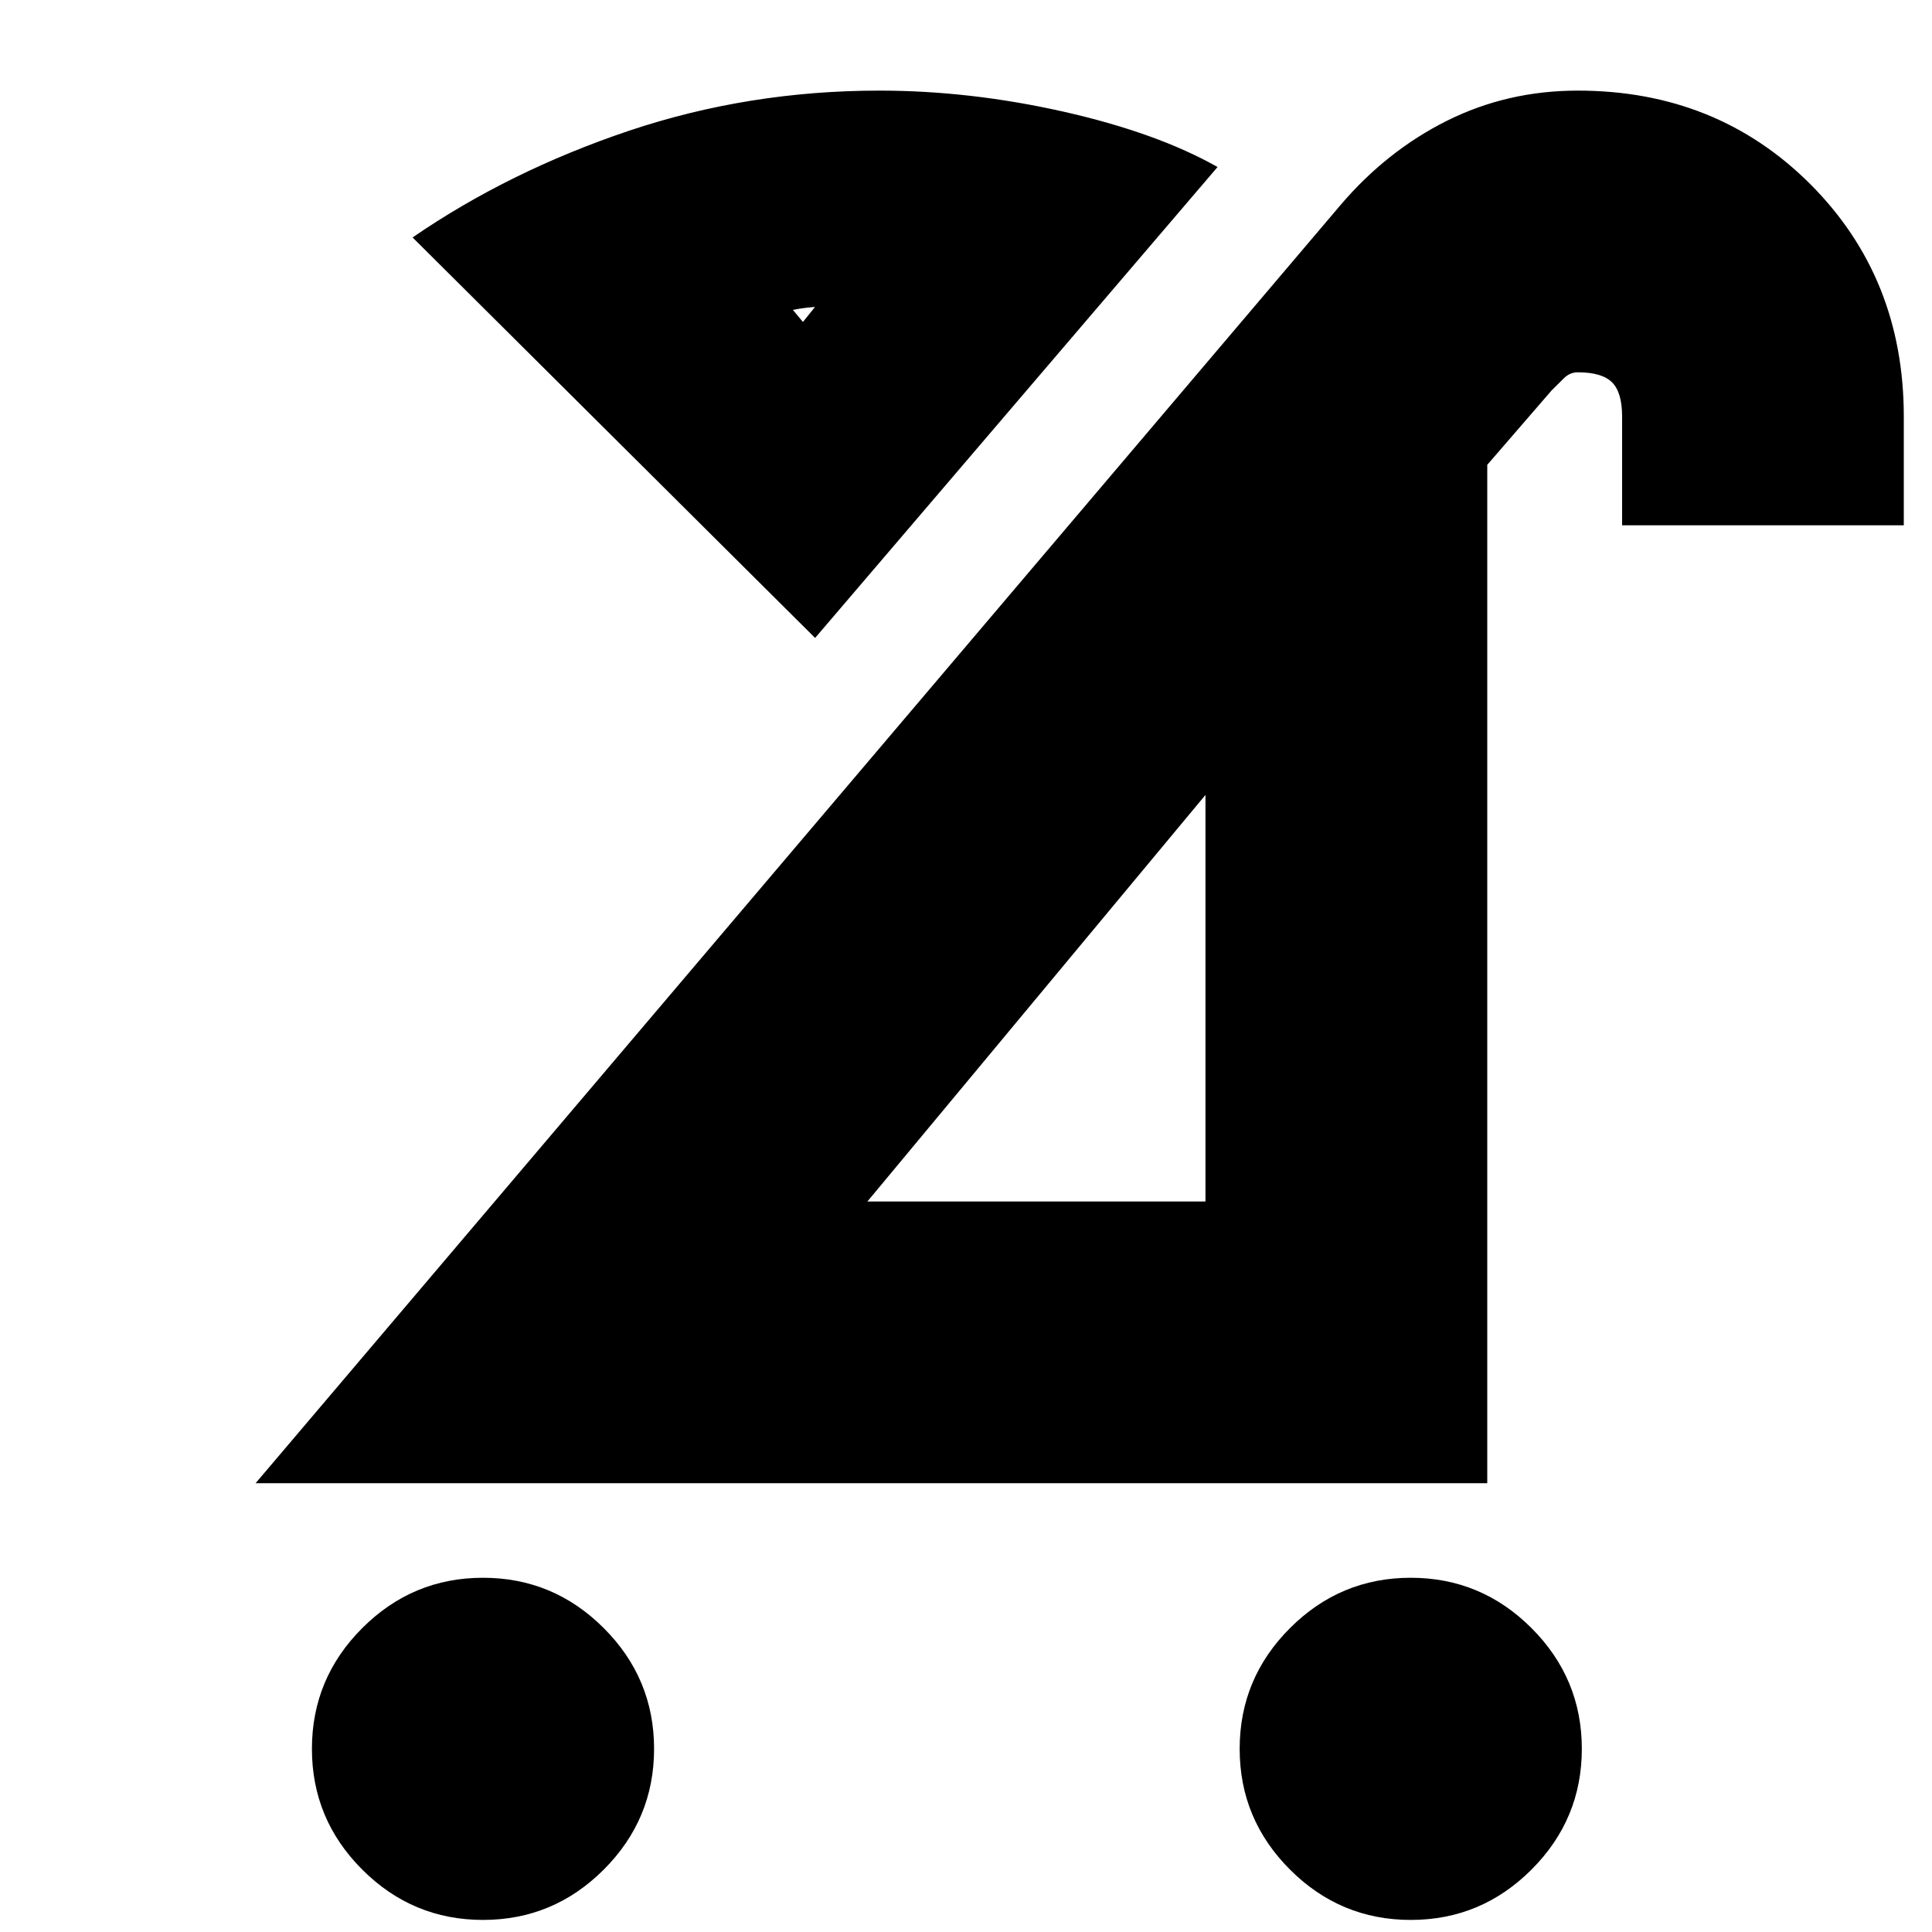 <svg xmlns="http://www.w3.org/2000/svg" height="20" width="20"><path d="M14.604 19.875Q13.875 19.875 13.354 19.354Q12.833 18.833 12.833 18.104Q12.833 17.375 13.354 16.854Q13.875 16.333 14.604 16.333Q15.333 16.333 15.854 16.854Q16.375 17.375 16.375 18.104Q16.375 18.833 15.854 19.354Q15.333 19.875 14.604 19.875ZM5 19.875Q4.271 19.875 3.75 19.354Q3.229 18.833 3.229 18.104Q3.229 17.375 3.75 16.854Q4.271 16.333 5 16.333Q5.729 16.333 6.25 16.854Q6.771 17.375 6.771 18.104Q6.771 18.833 6.25 19.354Q5.729 19.875 5 19.875ZM8.979 12.438H12.479V8.229ZM2.646 15.354 13.875 2.125Q14.354 1.562 14.979 1.25Q15.604 0.938 16.333 0.938Q17.771 0.938 18.74 1.906Q19.708 2.875 19.708 4.312V5.438H16.792V4.312Q16.792 4.062 16.688 3.958Q16.583 3.854 16.333 3.854Q16.25 3.854 16.188 3.917Q16.125 3.979 16.062 4.042L15.396 4.812V15.354ZM8.438 6.604 4.271 2.458Q5.271 1.771 6.51 1.354Q7.75 0.938 9.104 0.938Q10.042 0.938 11.01 1.156Q11.979 1.375 12.604 1.729ZM8.312 3.333 8.479 3.125Q8.604 3.146 8.729 3.167Q8.854 3.188 8.979 3.188Q8.771 3.188 8.594 3.177Q8.417 3.167 8.208 3.208ZM8.312 3.333Q8.312 3.333 8.312 3.333Q8.312 3.333 8.312 3.333Q8.312 3.333 8.312 3.333Q8.312 3.333 8.312 3.333ZM10.667 10.354Z"/></svg>